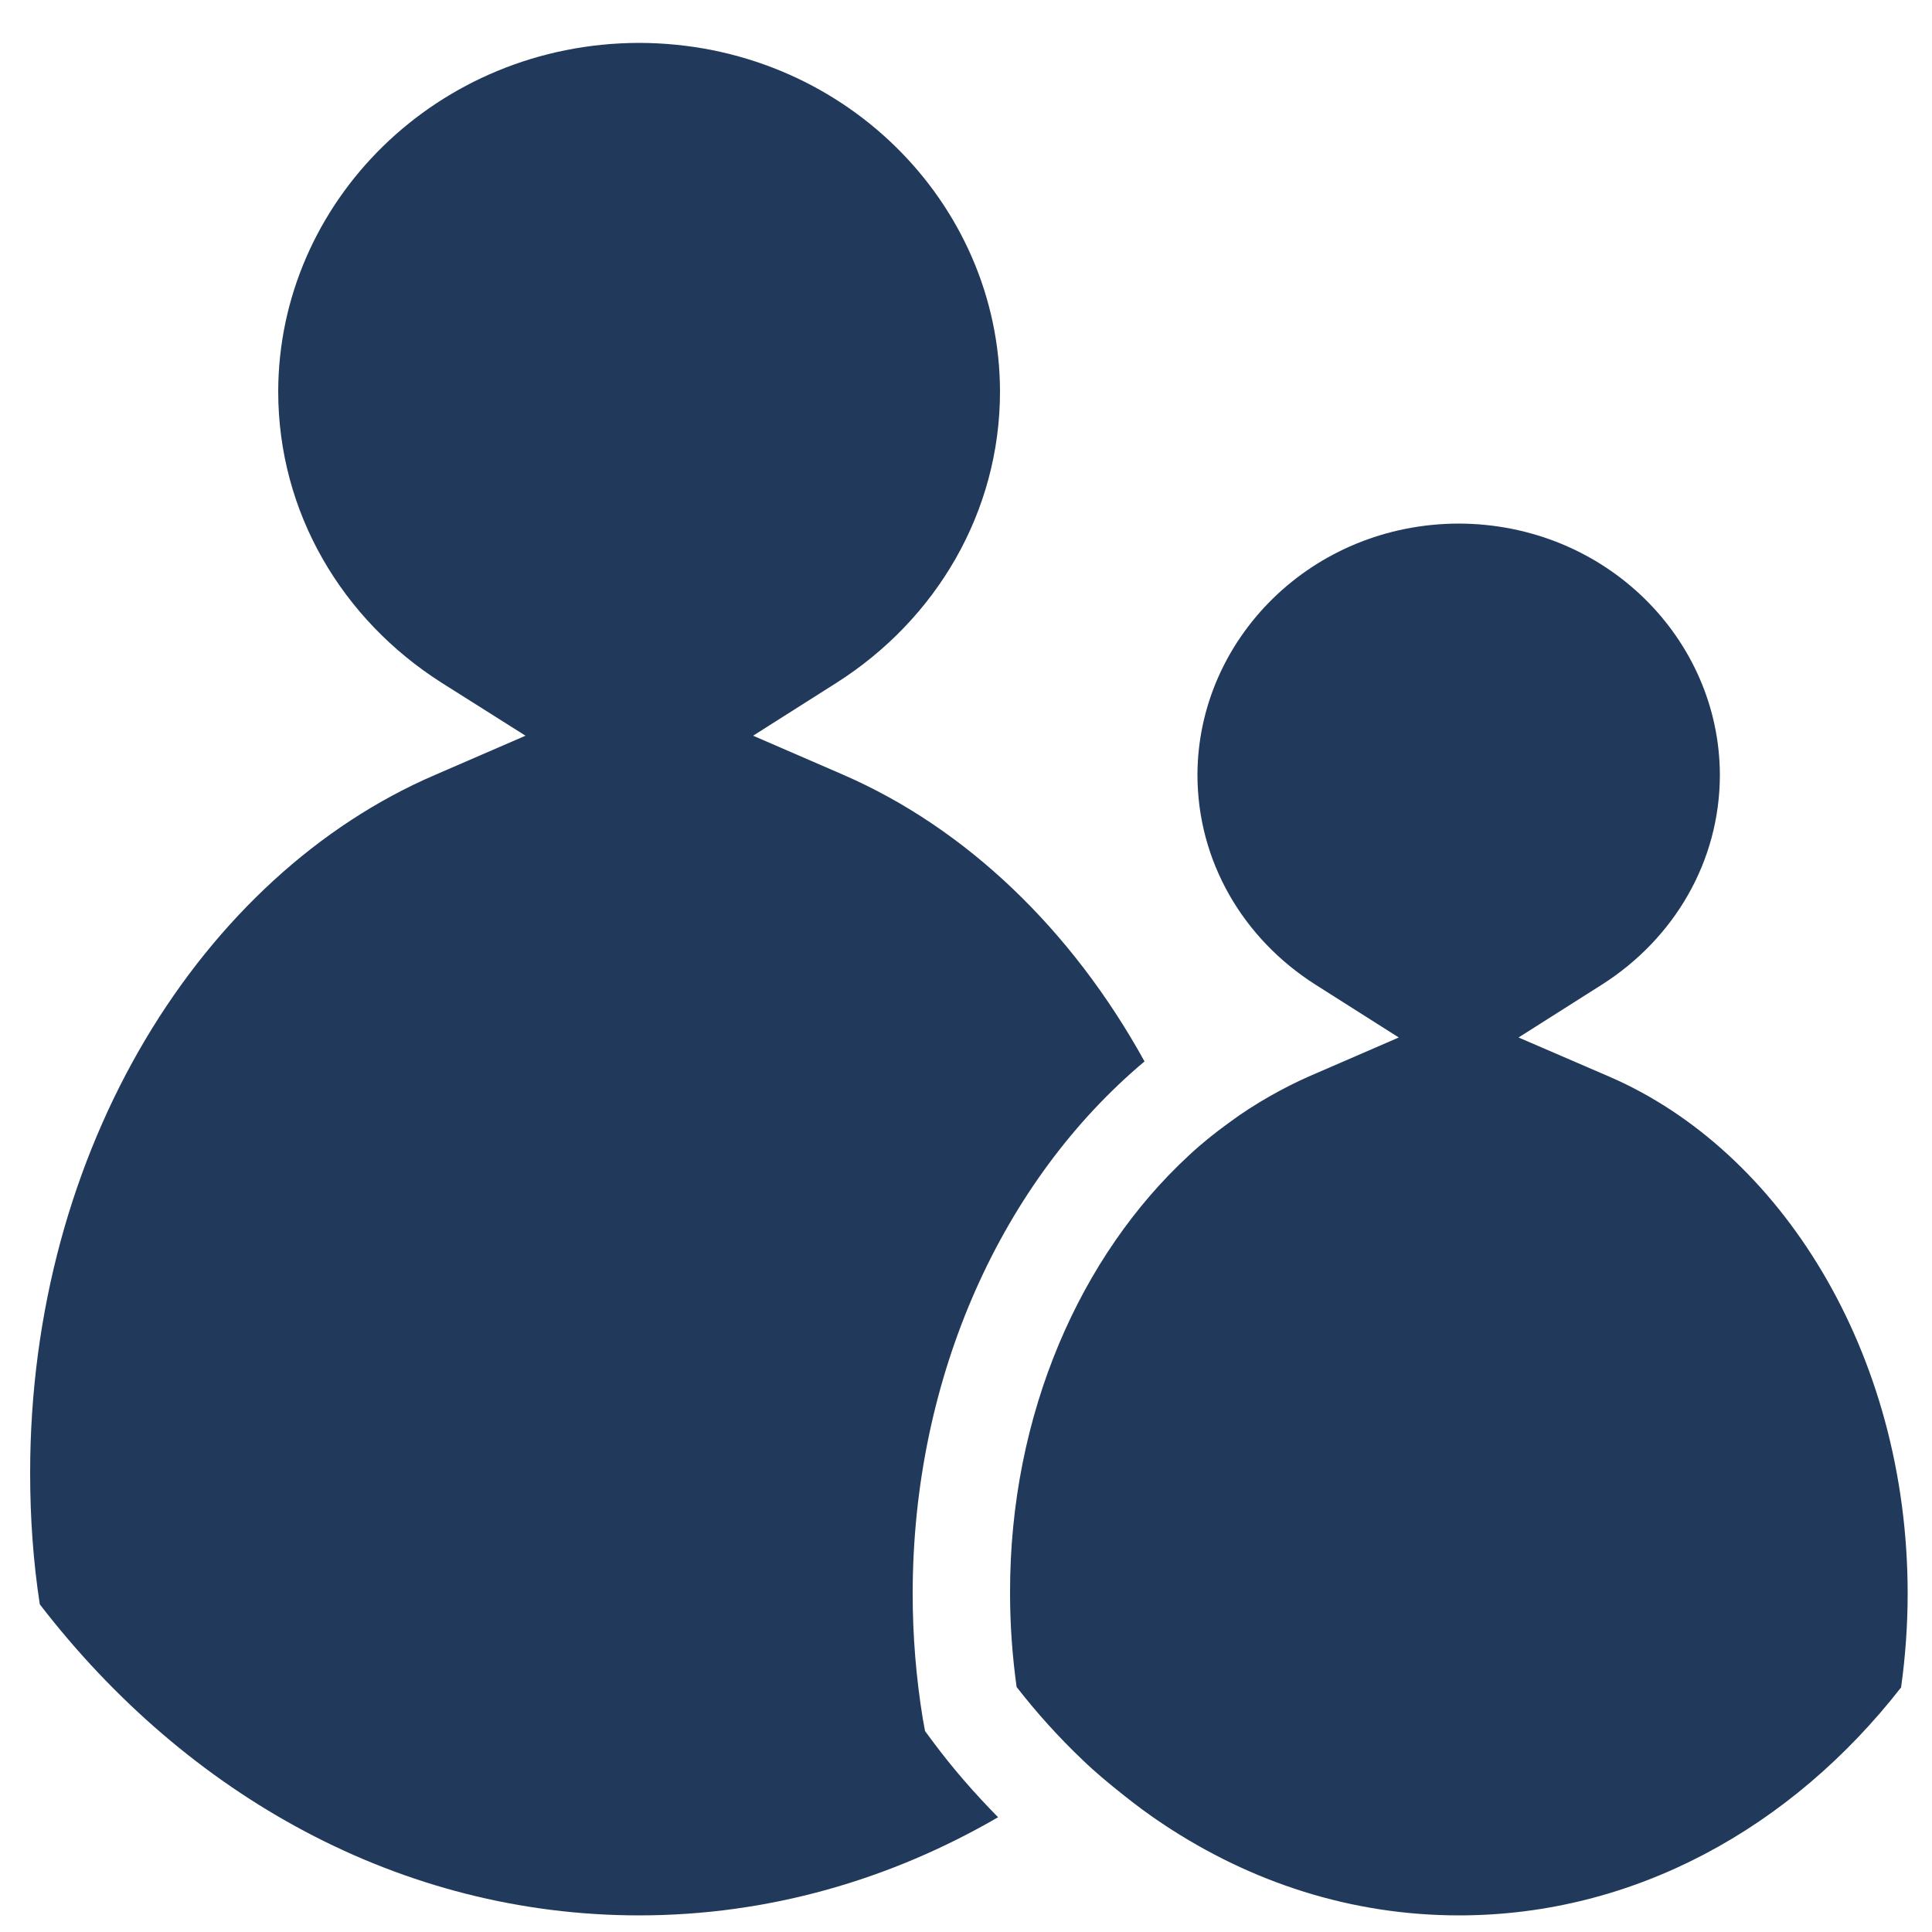 <?xml version="1.0" encoding="utf-8"?>
<!-- Generator: Adobe Illustrator 19.2.1, SVG Export Plug-In . SVG Version: 6.00 Build 0)  -->
<svg version="1.1" id="Layer_1" xmlns="http://www.w3.org/2000/svg" xmlns:xlink="http://www.w3.org/1999/xlink" x="0px" y="0px"
	 viewBox="0 0 500 500" style="enable-background:new 0 0 500 500;" xml:space="preserve">
<style type="text/css">
	.st0{fill:#FFFFFF;}
	.st1{fill:#21395A;}
</style>
<line class="st0" x1="-63" y1="53.9" x2="-63" y2="230.8"/>
<g>
	<g>
		<path class="st1" d="M241.4,450.7l-2-2.7l-0.6-3.3c-1.7-10.5-2.6-21.2-2.6-32.2c0-56.6,23.4-107.1,60-137.8
			c-18.8-34.1-46.2-60.4-78-74.2l-23.3-10.1l21.6-13.7c25.8-16.4,42.3-44.2,42.3-75.4c-0.1-49-41.1-90.1-93.4-90.2
			c-52.3,0.1-93.3,41.2-93.4,90.2c0,31.3,16.5,59,42.3,75.4l21.7,13.7l-23.3,10.1C52.3,226.4,7.8,297.2,7.8,381.2
			c0,11.6,0.8,23,2.5,34c38.2,49.6,93.5,80.5,155.1,80.5c33.4,0,65-9.2,92.9-25.4C252.3,464.2,246.6,457.7,241.4,450.7z"/>
	</g>
	<g>
		<path class="st1" d="M416.4,278.6L393,268.5l21.6-13.7c18.7-11.9,30.5-31.9,30.5-54.3c-0.1-35.1-29.5-64.9-67.6-65
			c-38.1,0.1-67.5,29.9-67.6,65c0,22.4,11.8,42.4,30.5,54.3l21.6,13.7l-23.3,10.1c-3.4,1.5-6.7,3.2-9.9,5c-3.7,2.1-7.3,4.4-10.8,7
			c-3.6,2.6-7.1,5.4-10.4,8.5c-27.8,25.7-46.3,66.6-46.2,113.2c0,8.3,0.6,16.4,1.7,24.3c5.3,6.8,11,13.1,17.1,18.9
			c3.2,3.1,6.6,5.9,10.1,8.7c3.5,2.8,7.1,5.5,10.9,8c22.6,15,48.6,23.5,76.4,23.5c45.3,0,86-22.6,114.4-59c1.1-7.9,1.7-16,1.7-24.3
			C493.7,350,460.7,297.7,416.4,278.6z"/>
	</g>
</g>
</svg>
